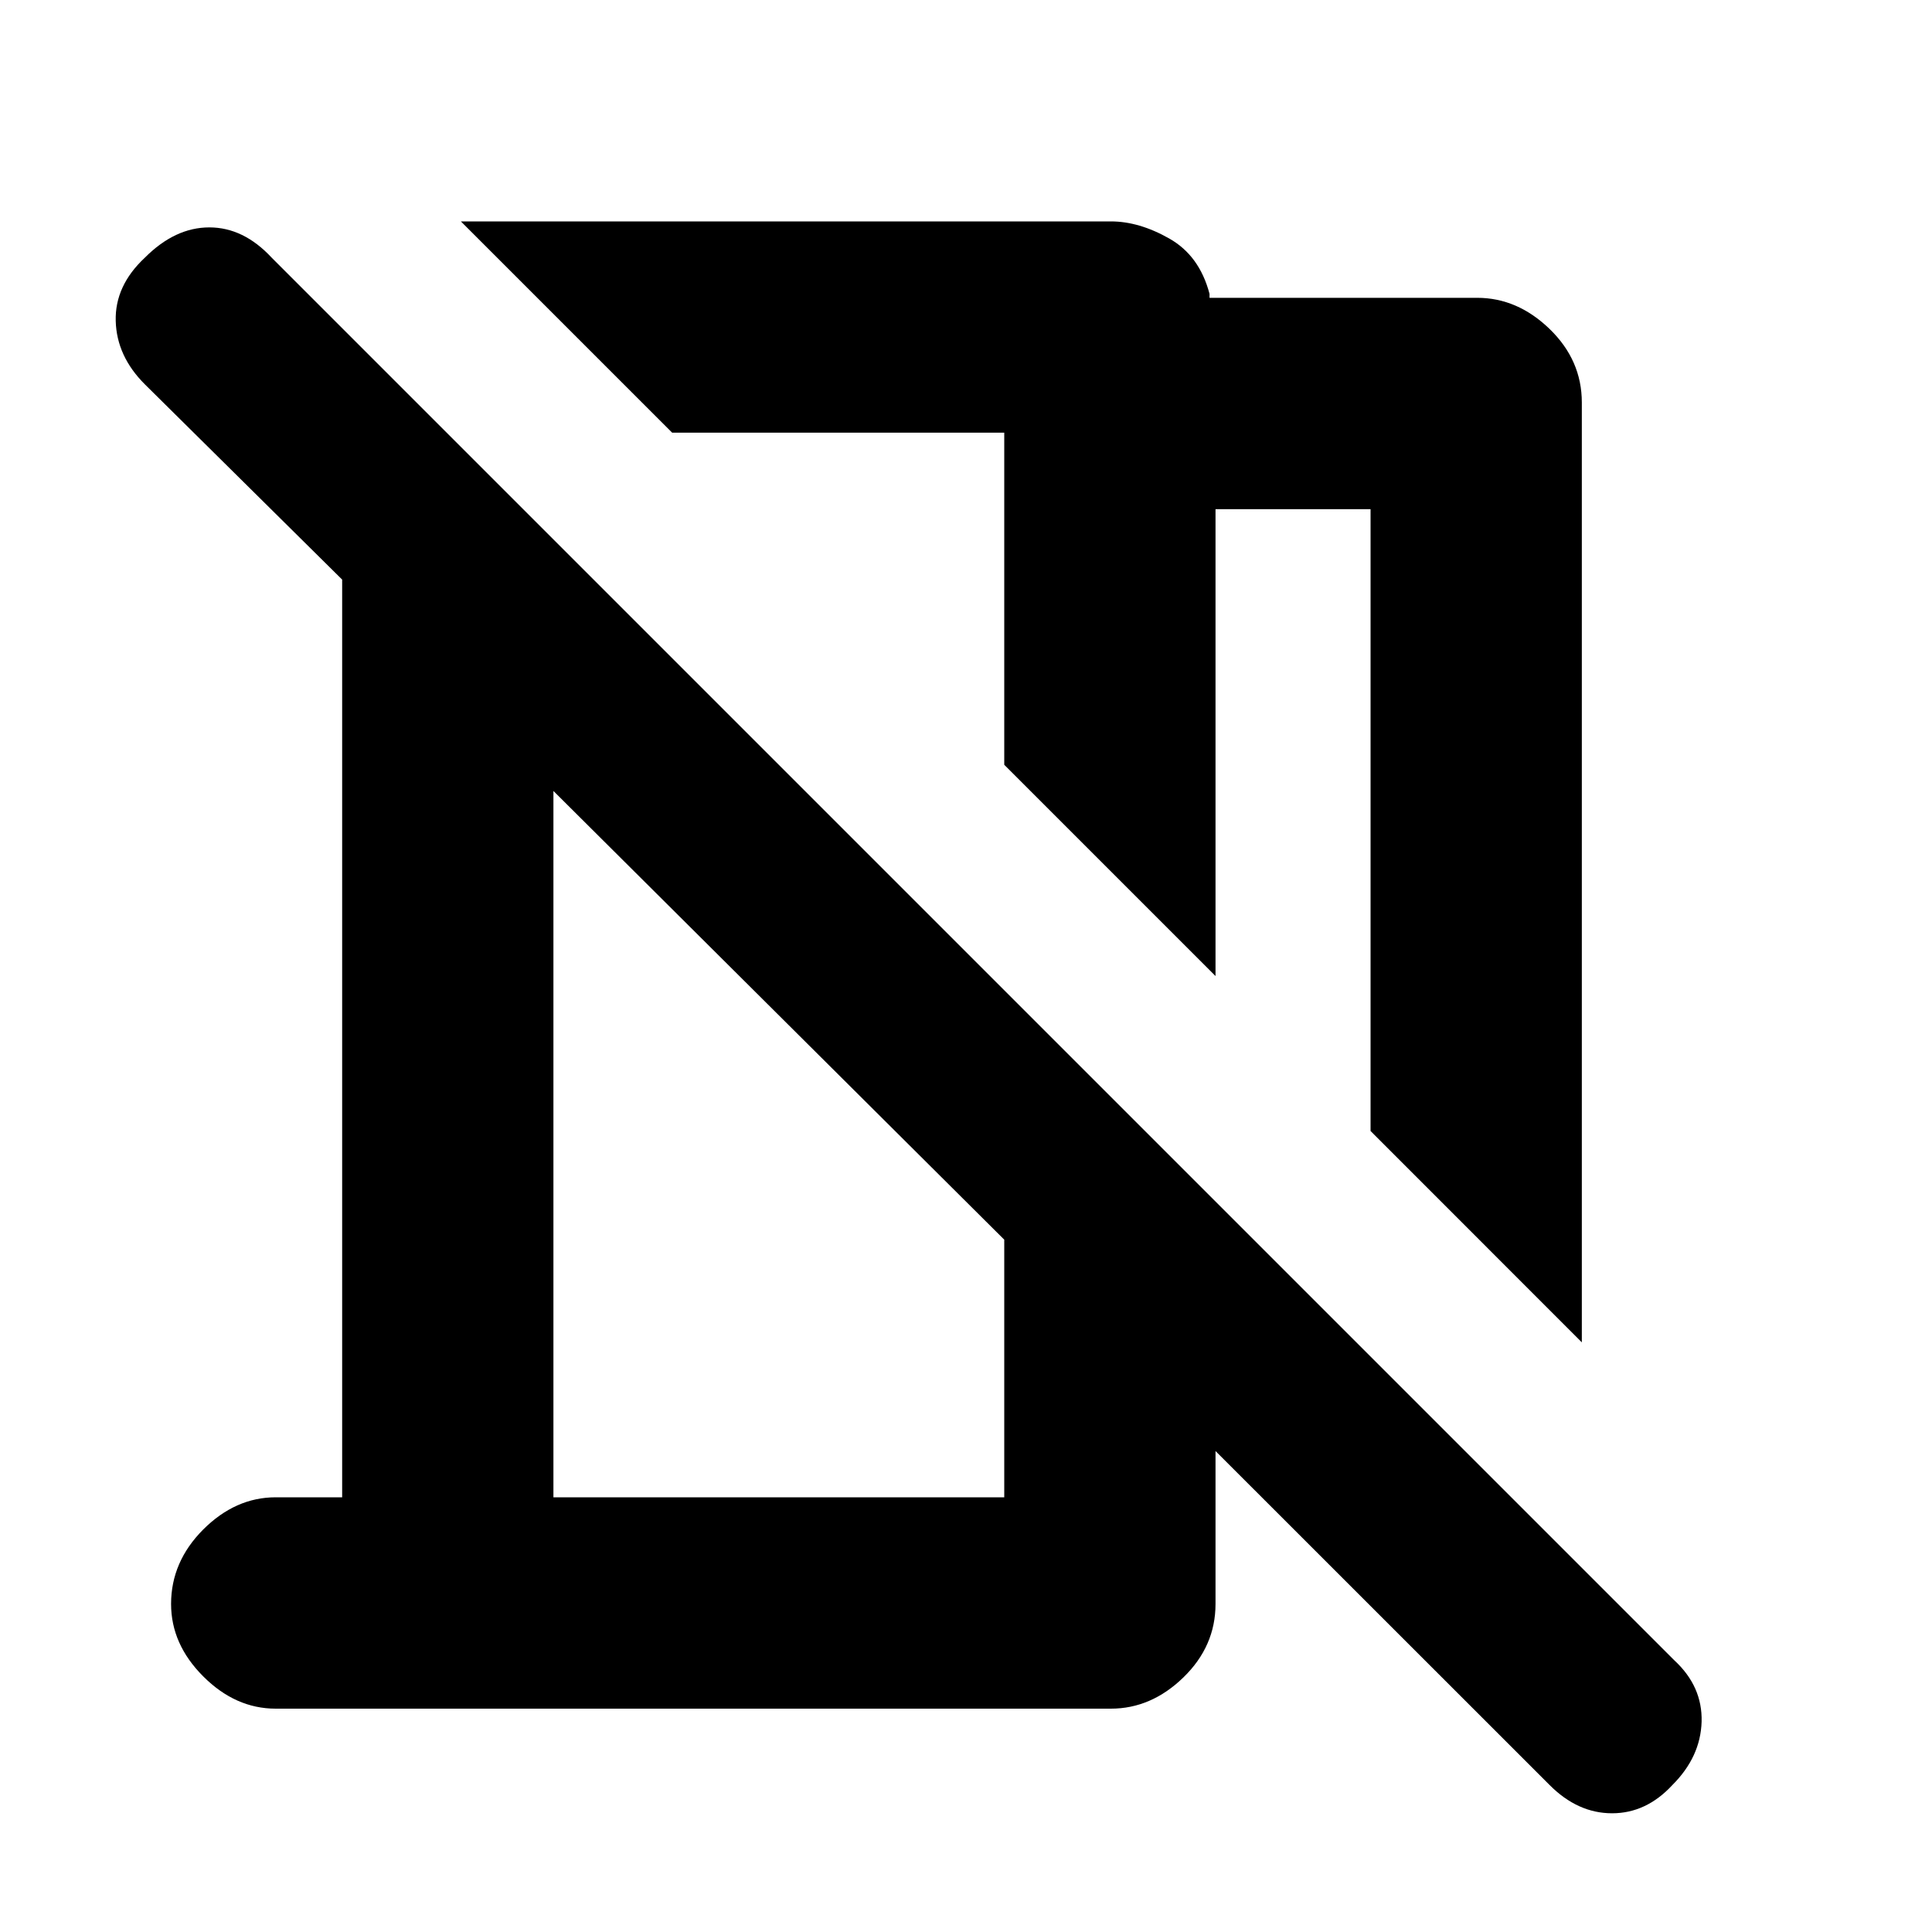 <svg xmlns="http://www.w3.org/2000/svg" height="20" width="20"><path d="M16.375 13.896 14.188 11.708V5.271H12.583V10.104L10.396 7.917V4.479H6.958L4.771 2.292H11.5Q11.792 2.292 12.104 2.469Q12.417 2.646 12.521 3.042V3.083H15.292Q15.708 3.083 16.042 3.406Q16.375 3.729 16.375 4.167ZM16.042 18.479 12.583 15.021V16.604Q12.583 17.042 12.25 17.365Q11.917 17.688 11.5 17.688H2.854Q2.438 17.688 2.104 17.354Q1.771 17.021 1.771 16.604Q1.771 16.167 2.104 15.833Q2.438 15.5 2.854 15.5H3.542V6L1.5 3.979Q1.208 3.688 1.198 3.323Q1.188 2.958 1.5 2.667Q1.812 2.354 2.167 2.354Q2.521 2.354 2.812 2.667L17.333 17.188Q17.625 17.458 17.615 17.823Q17.604 18.188 17.312 18.479Q17.042 18.771 16.688 18.771Q16.333 18.771 16.042 18.479ZM5.729 15.5H10.396V12.833L5.729 8.188ZM8.688 6.167ZM8.062 10.5Z"/></svg>